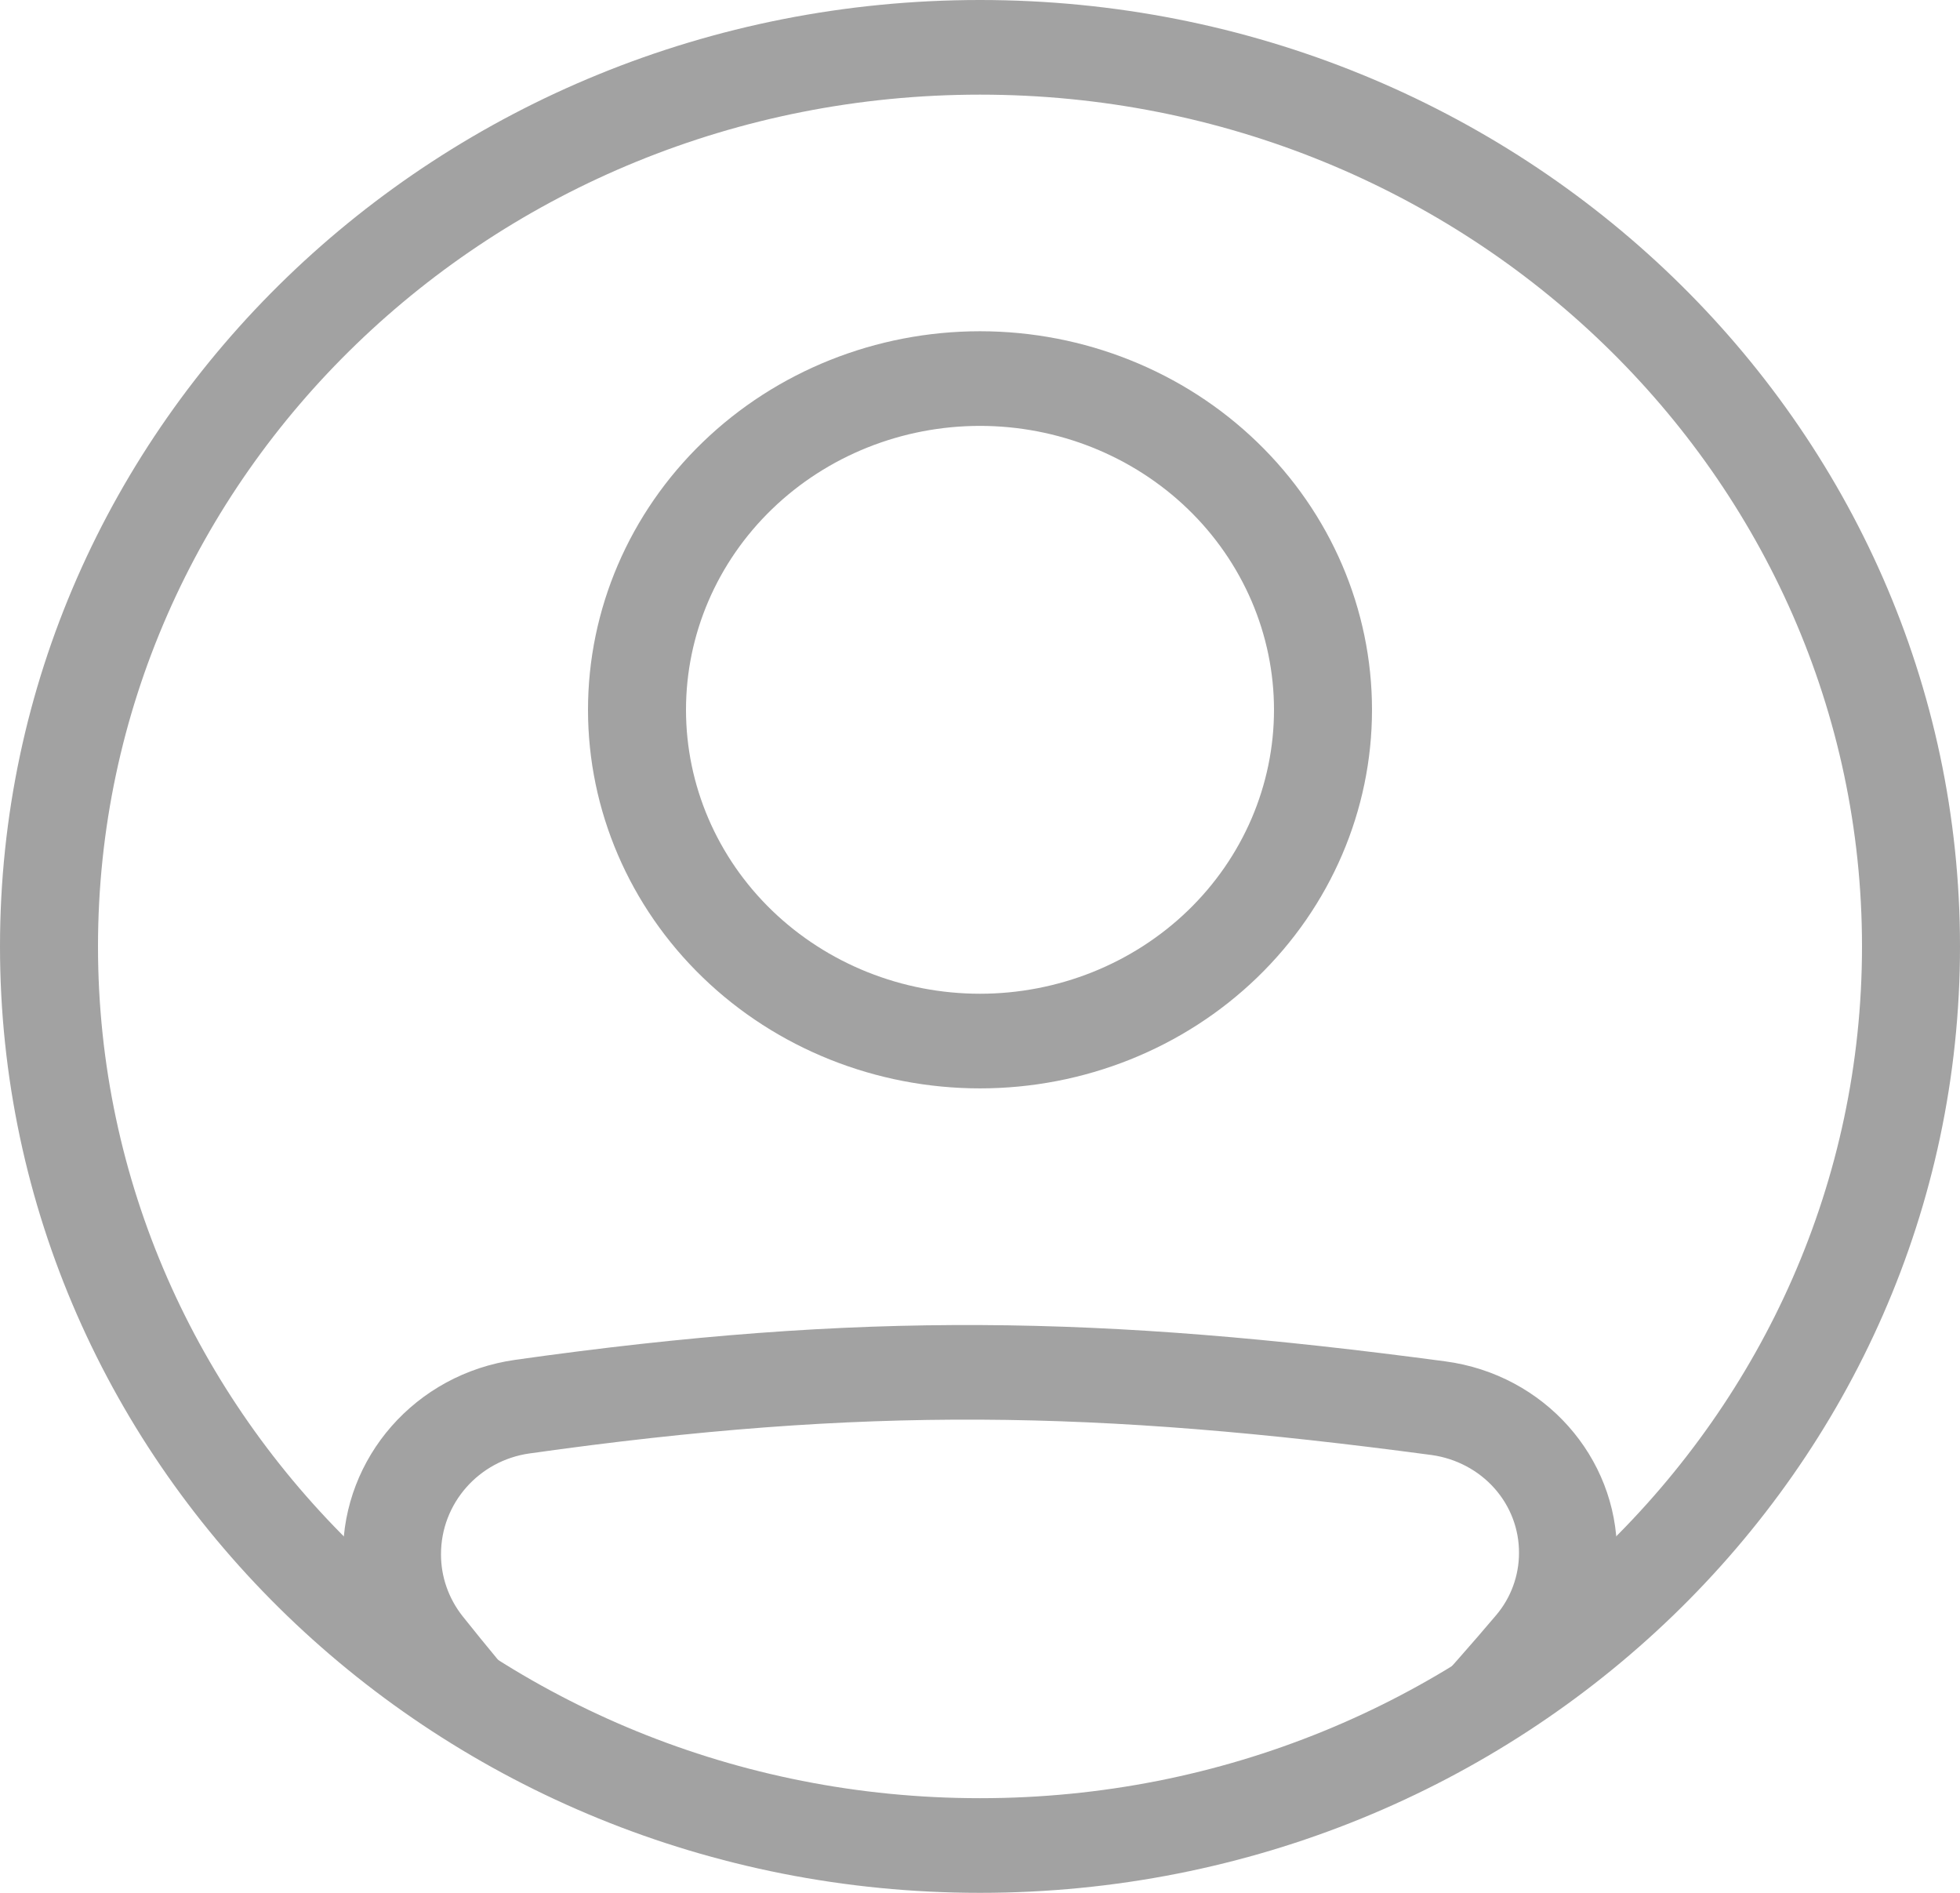 <svg width="29" height="28" viewBox="0 0 29 28" fill="none" xmlns="http://www.w3.org/2000/svg">
<path fill-rule="evenodd" clip-rule="evenodd" d="M7.836 21.5C12.799 20.8 16.216 20.86 21.185 21.524C21.545 21.575 21.874 21.749 22.111 22.015C22.348 22.281 22.477 22.621 22.475 22.973C22.475 23.308 22.355 23.635 22.139 23.89C21.763 24.334 21.377 24.771 20.982 25.2H22.897C23.017 25.061 23.138 24.92 23.261 24.776C23.691 24.267 23.925 23.63 23.925 22.973C23.925 21.556 22.853 20.334 21.384 20.138C16.297 19.459 12.742 19.393 7.627 20.115C6.142 20.324 5.075 21.565 5.075 22.992C5.075 23.626 5.289 24.252 5.694 24.76C5.814 24.909 5.932 25.056 6.049 25.201H7.918C7.55 24.776 7.192 24.344 6.843 23.906C6.636 23.643 6.524 23.322 6.525 22.991C6.525 22.238 7.086 21.605 7.836 21.5ZM14.5 14.7C15.071 14.7 15.637 14.591 16.165 14.38C16.692 14.169 17.172 13.86 17.576 13.47C17.98 13.08 18.3 12.617 18.519 12.107C18.737 11.598 18.85 11.052 18.85 10.5C18.85 9.948 18.737 9.402 18.519 8.893C18.3 8.383 17.98 7.92 17.576 7.53C17.172 7.14 16.692 6.831 16.165 6.62C15.637 6.409 15.071 6.3 14.5 6.3C13.346 6.3 12.24 6.742 11.424 7.53C10.608 8.318 10.15 9.386 10.15 10.5C10.15 11.614 10.608 12.682 11.424 13.47C12.24 14.257 13.346 14.7 14.5 14.7ZM14.5 16.1C16.038 16.1 17.514 15.51 18.601 14.46C19.689 13.409 20.3 11.985 20.3 10.5C20.3 9.015 19.689 7.59 18.601 6.54C17.514 5.49 16.038 4.9 14.5 4.9C12.962 4.9 11.486 5.49 10.399 6.54C9.311 7.59 8.7 9.015 8.7 10.5C8.7 11.985 9.311 13.409 10.399 14.46C11.486 15.51 12.962 16.1 14.5 16.1Z" fill="#A2A2A2"/>
<path fill-rule="evenodd" clip-rule="evenodd" d="M14.5 26.6C21.707 26.6 27.55 20.959 27.55 14C27.55 7.041 21.707 1.4 14.5 1.4C7.293 1.4 1.45 7.041 1.45 14C1.45 20.959 7.293 26.6 14.5 26.6ZM14.5 28C22.508 28 29 21.732 29 14C29 6.268 22.508 0 14.5 0C6.492 0 0 6.268 0 14C0 21.732 6.492 28 14.5 28Z" fill="#A2A2A2"/>
</svg>

